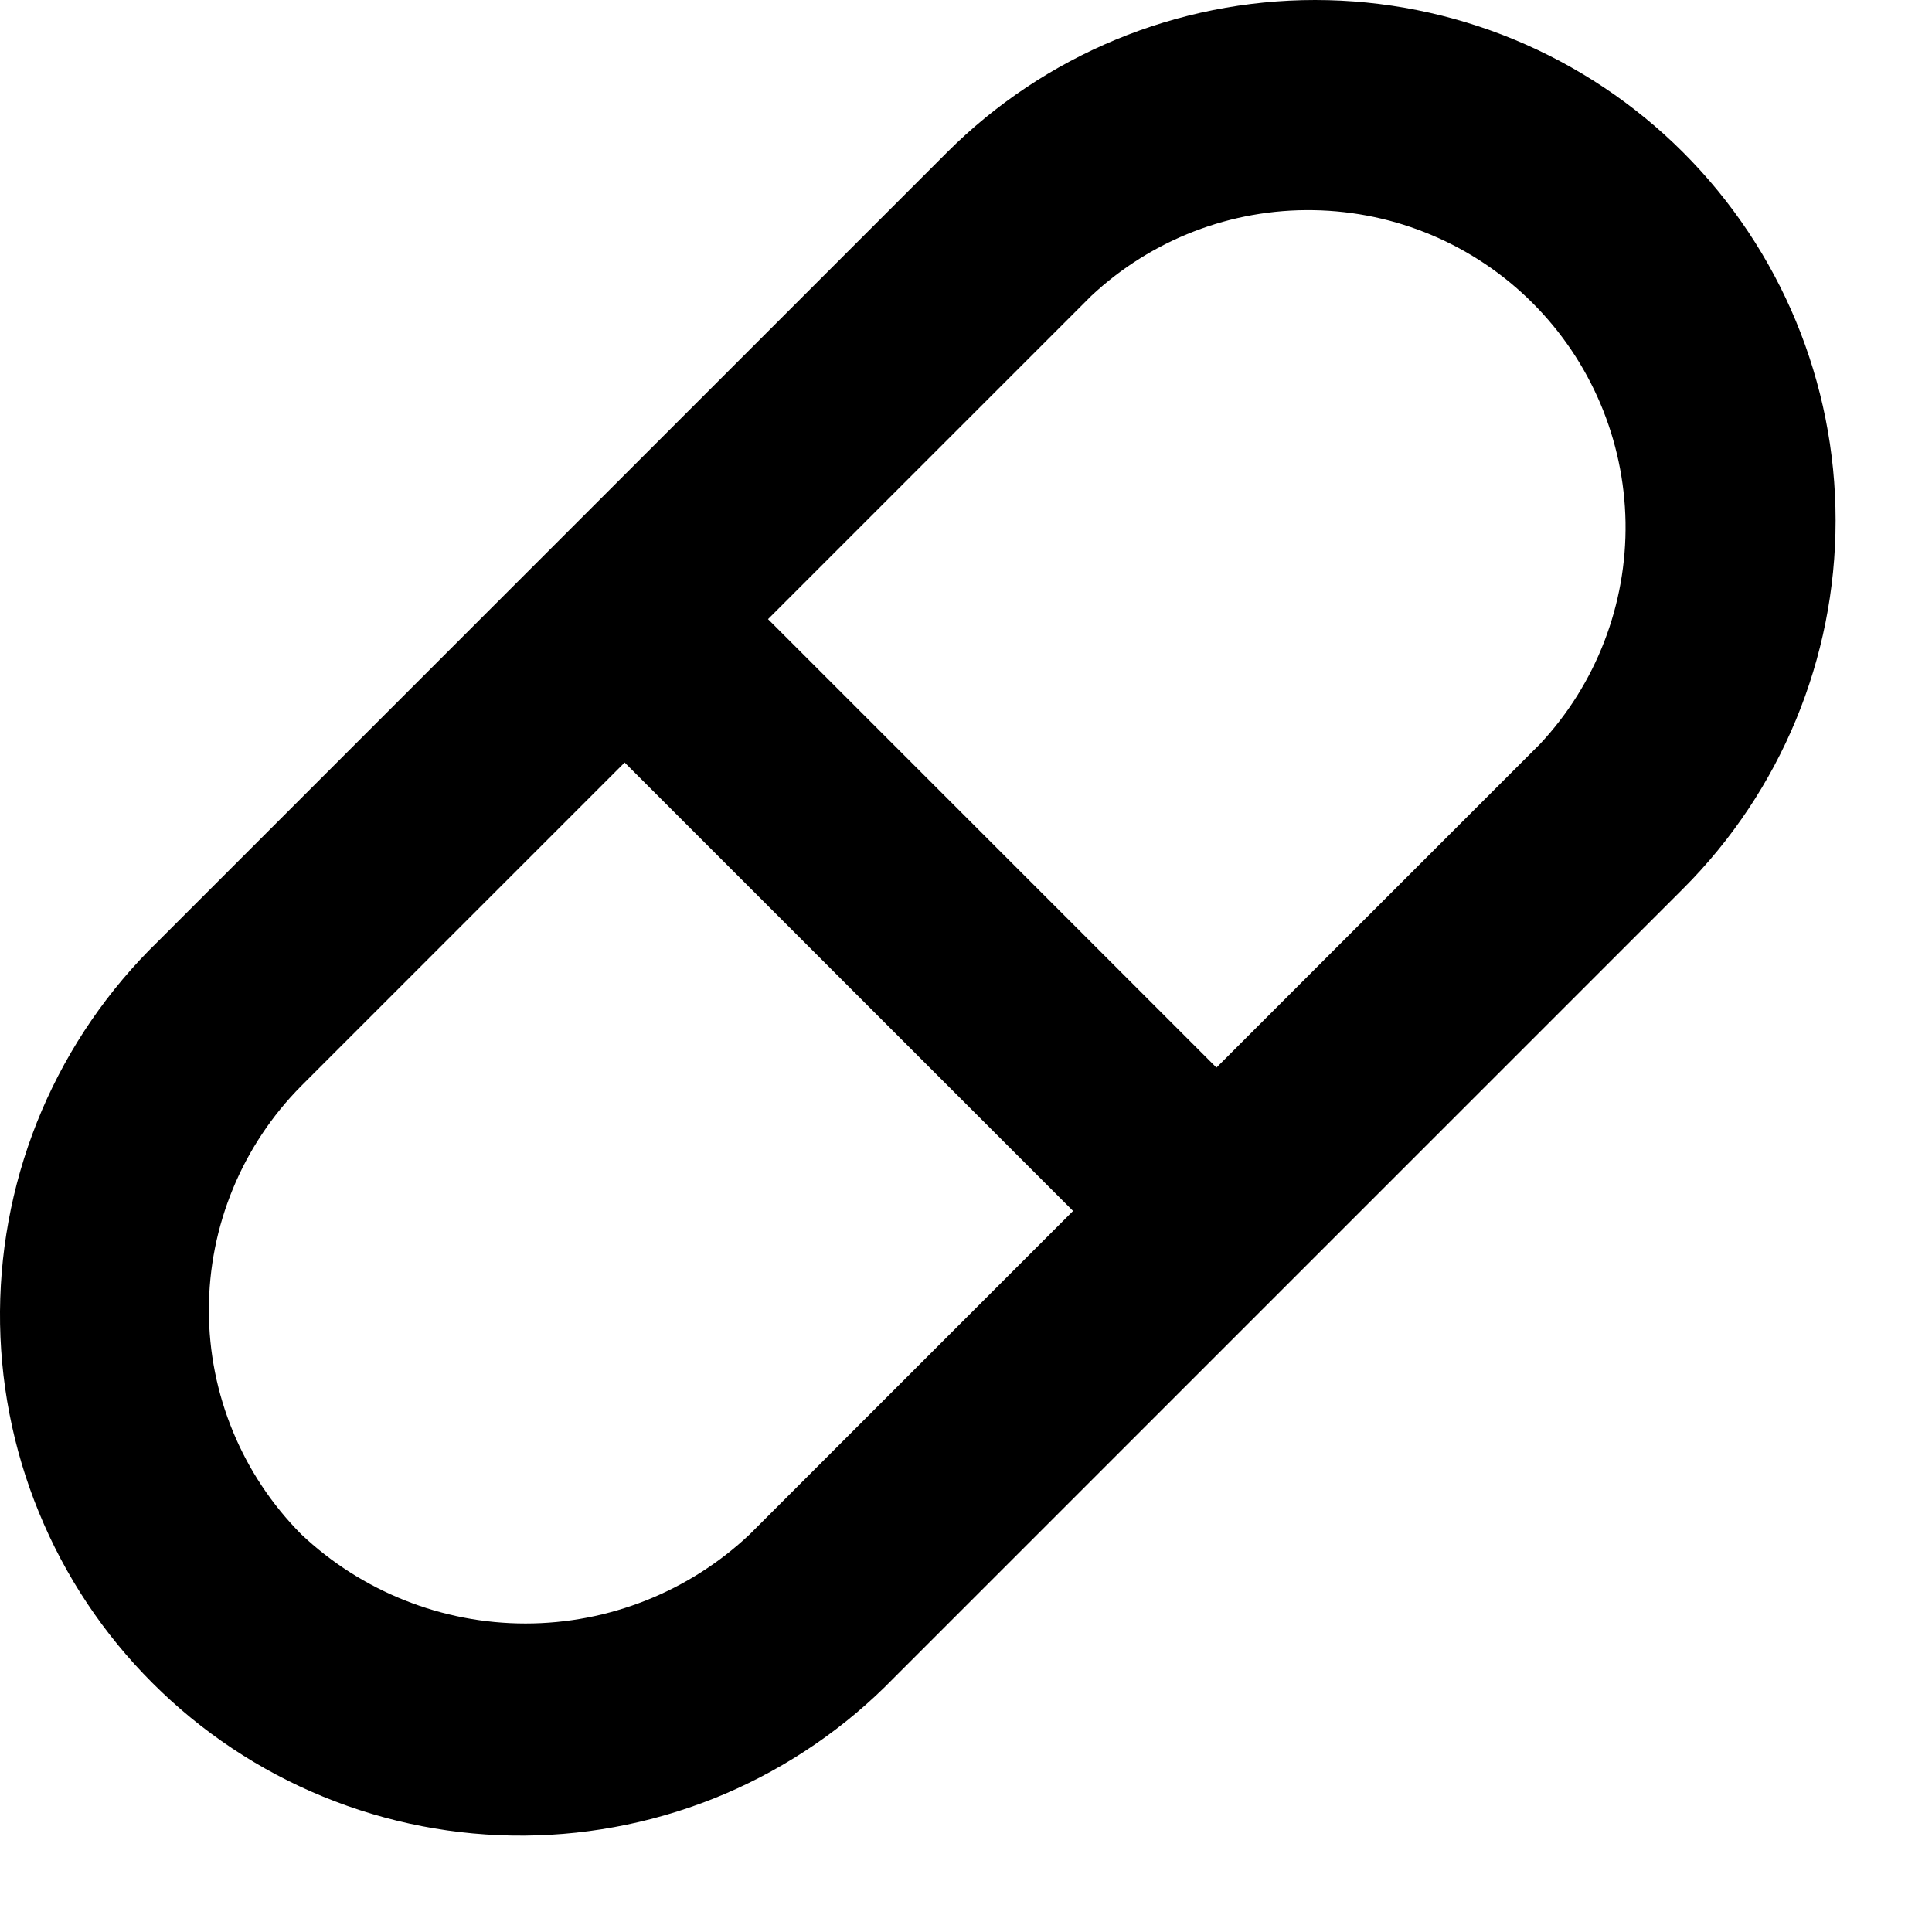 <svg width="19" height="19" viewBox="0 0 19 19" fill="none" xmlns="http://www.w3.org/2000/svg">
<path d="M16.553 1.499C15.593 0.539 14.291 0 12.933 0C11.575 0 10.273 0.539 9.313 1.499L1.553 9.259C1.066 9.732 0.678 10.297 0.411 10.921C0.145 11.545 0.005 12.216 0 12.895C-0.005 13.573 0.125 14.246 0.383 14.874C0.64 15.502 1.02 16.073 1.5 16.552C1.98 17.032 2.55 17.412 3.178 17.669C3.806 17.927 4.479 18.057 5.157 18.052C5.836 18.047 6.507 17.907 7.131 17.641C7.755 17.374 8.32 16.986 8.793 16.499L16.553 8.739C17.513 7.779 18.052 6.477 18.052 5.119C18.052 3.762 17.513 2.459 16.553 1.499ZM7.373 15.089C6.777 15.652 5.988 15.966 5.168 15.966C4.348 15.966 3.559 15.652 2.963 15.089C2.381 14.503 2.054 13.71 2.054 12.884C2.054 12.058 2.381 11.265 2.963 10.679L6.143 7.499L10.553 11.909L7.373 15.089ZM15.143 7.319L11.963 10.499L7.553 6.089L10.733 2.909C11.324 2.356 12.107 2.053 12.917 2.067C13.727 2.08 14.499 2.407 15.072 2.98C15.645 3.553 15.972 4.326 15.986 5.135C15.999 5.945 15.697 6.728 15.143 7.319Z" fill="black"/>
</svg>
